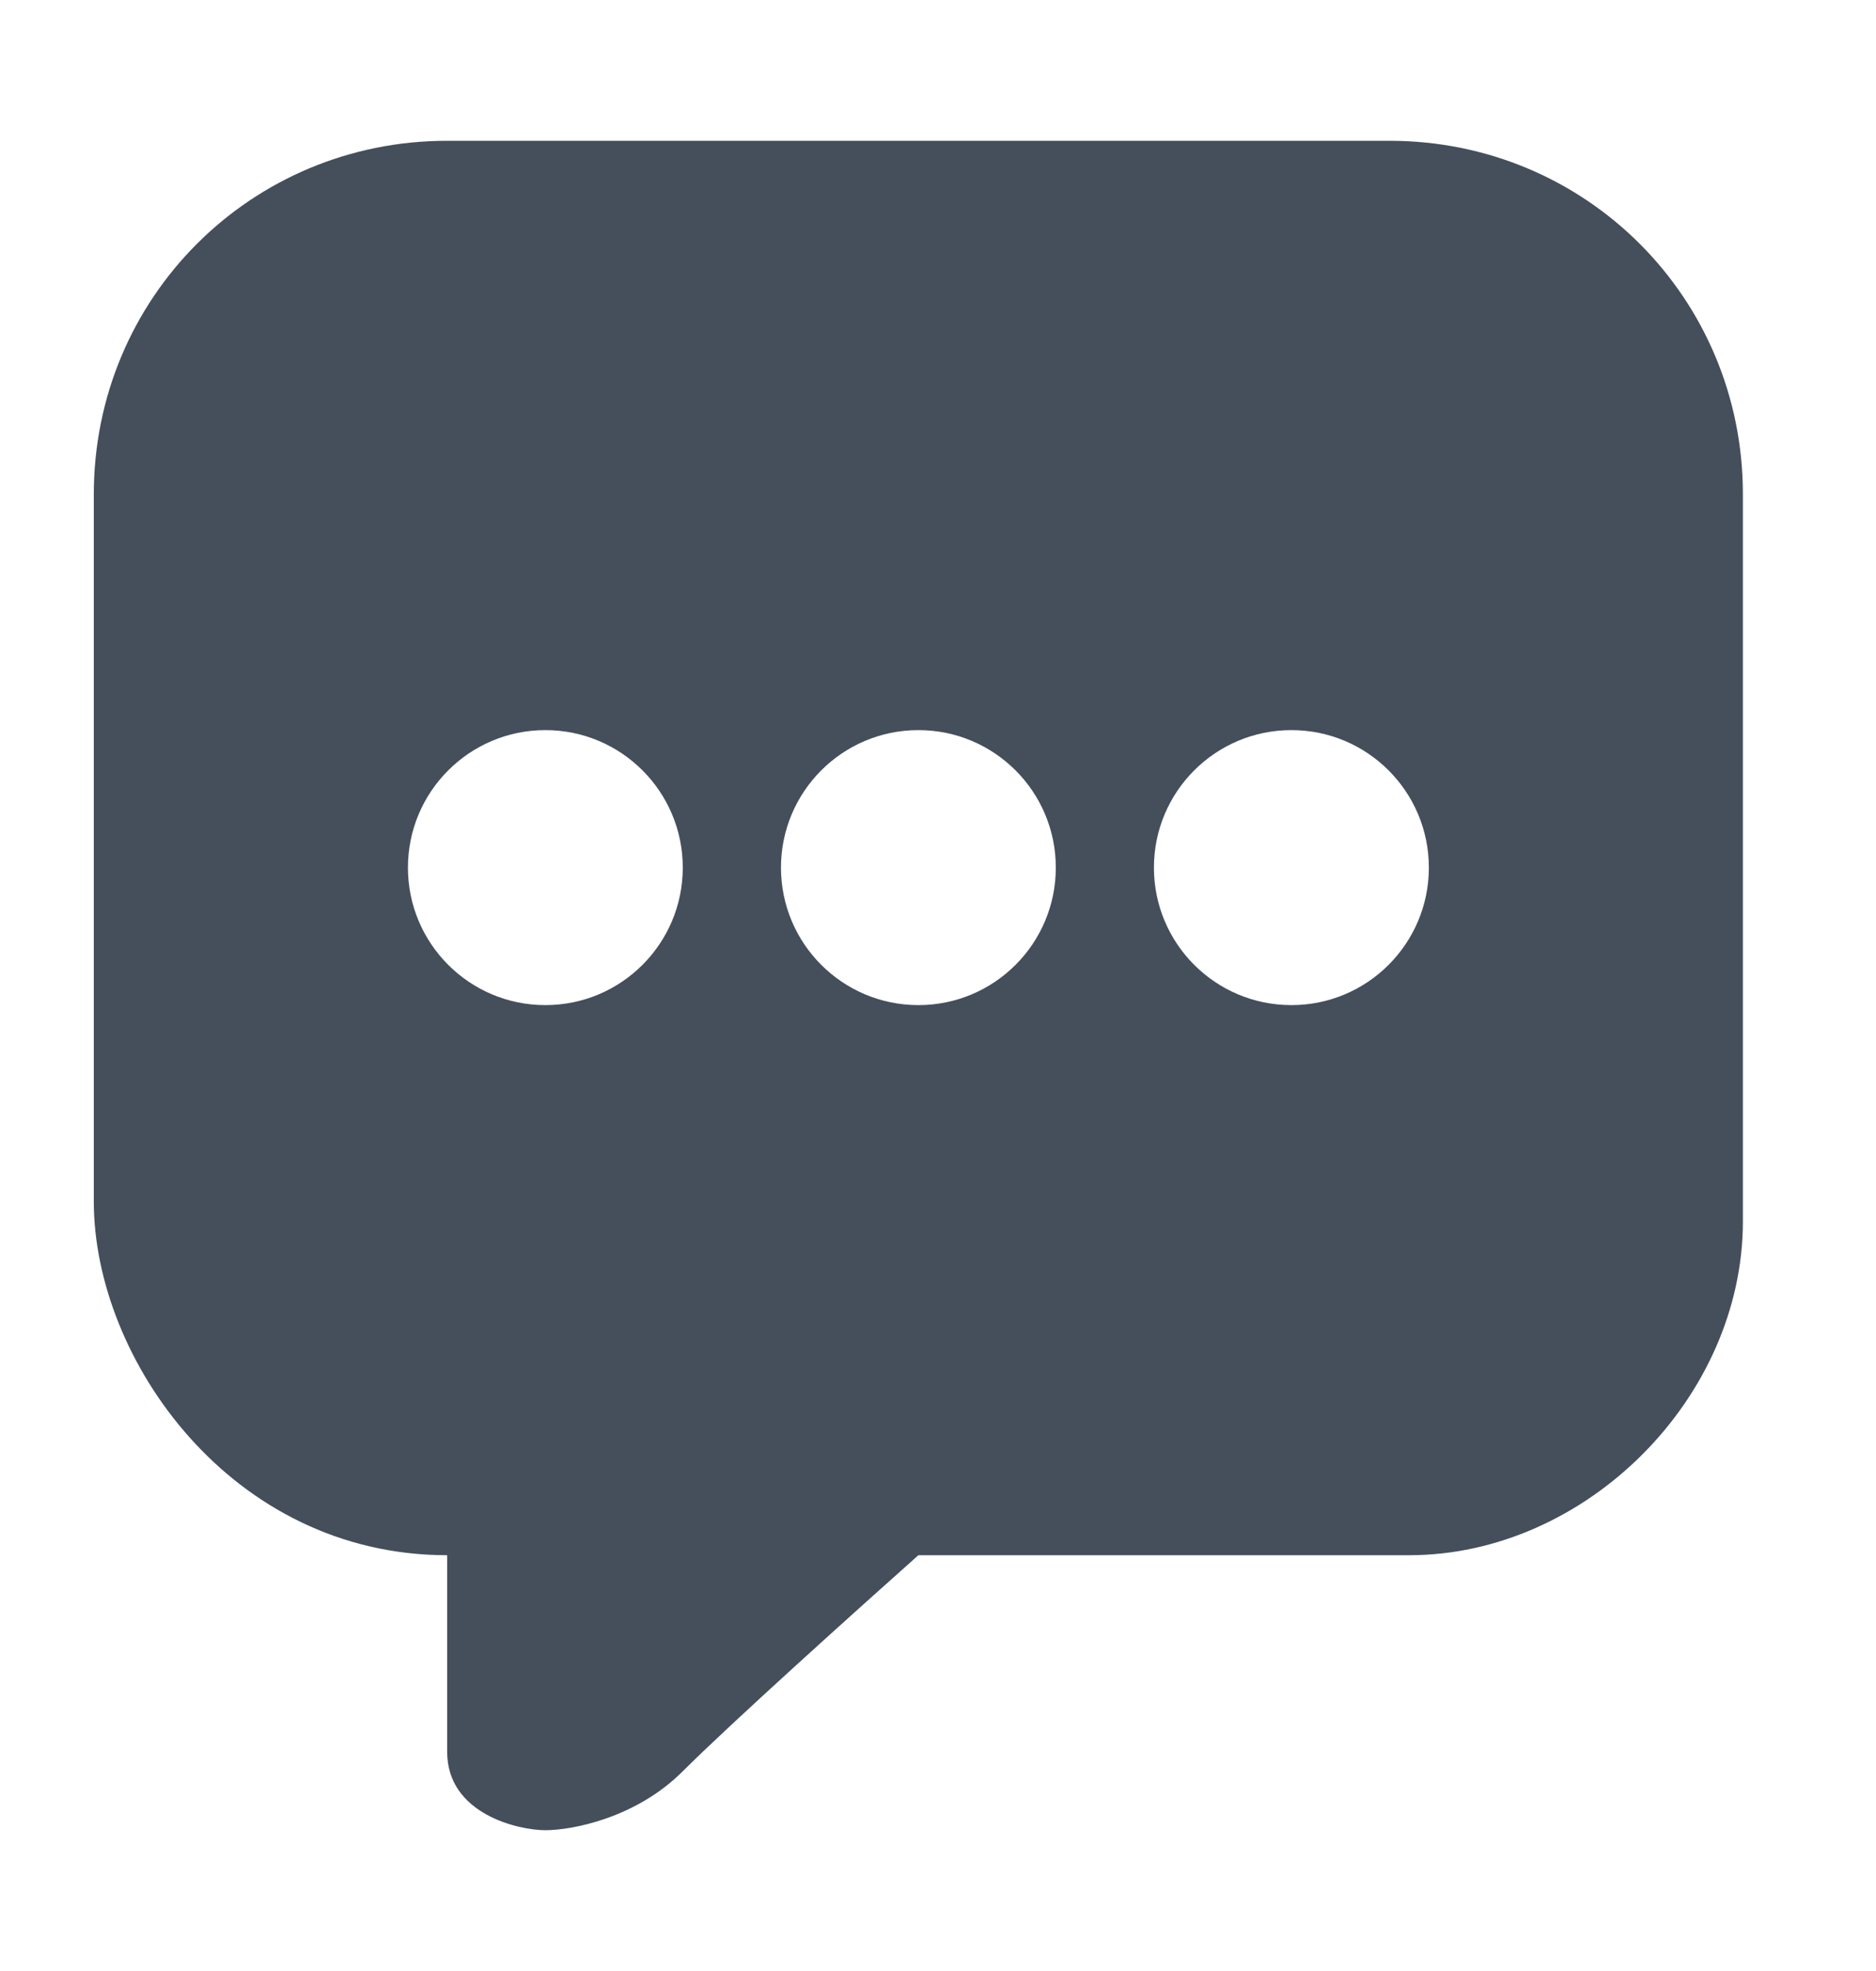 <svg xmlns="http://www.w3.org/2000/svg" width="20" height="21" viewBox="0 0 20 21" fill="none">
  <path fill-rule="evenodd" clip-rule="evenodd" d="M5.814 19.5C6.093 19.5 6.777 19.374 7.279 18.872C7.781 18.37 9.163 17.128 9.791 16.57H15.023C16.907 16.57 18.581 14.895 18.581 13.012V5.267C18.581 3.174 16.907 1.5 14.814 1.5H4.767C2.674 1.5 1 3.174 1 5.267V12.802C1 14.477 2.465 16.57 4.767 16.57V18.663C4.767 19.333 5.535 19.5 5.814 19.5ZM5.814 10.709C6.623 10.709 7.279 10.053 7.279 9.244C7.279 8.435 6.623 7.779 5.814 7.779C5.005 7.779 4.349 8.435 4.349 9.244C4.349 10.053 5.005 10.709 5.814 10.709ZM11.256 9.244C11.256 10.053 10.6 10.709 9.791 10.709C8.982 10.709 8.326 10.053 8.326 9.244C8.326 8.435 8.982 7.779 9.791 7.779C10.6 7.779 11.256 8.435 11.256 9.244ZM13.768 10.709C14.577 10.709 15.233 10.053 15.233 9.244C15.233 8.435 14.577 7.779 13.768 7.779C12.958 7.779 12.302 8.435 12.302 9.244C12.302 10.053 12.958 10.709 13.768 10.709Z" fill="#454F5B"/>
</svg>